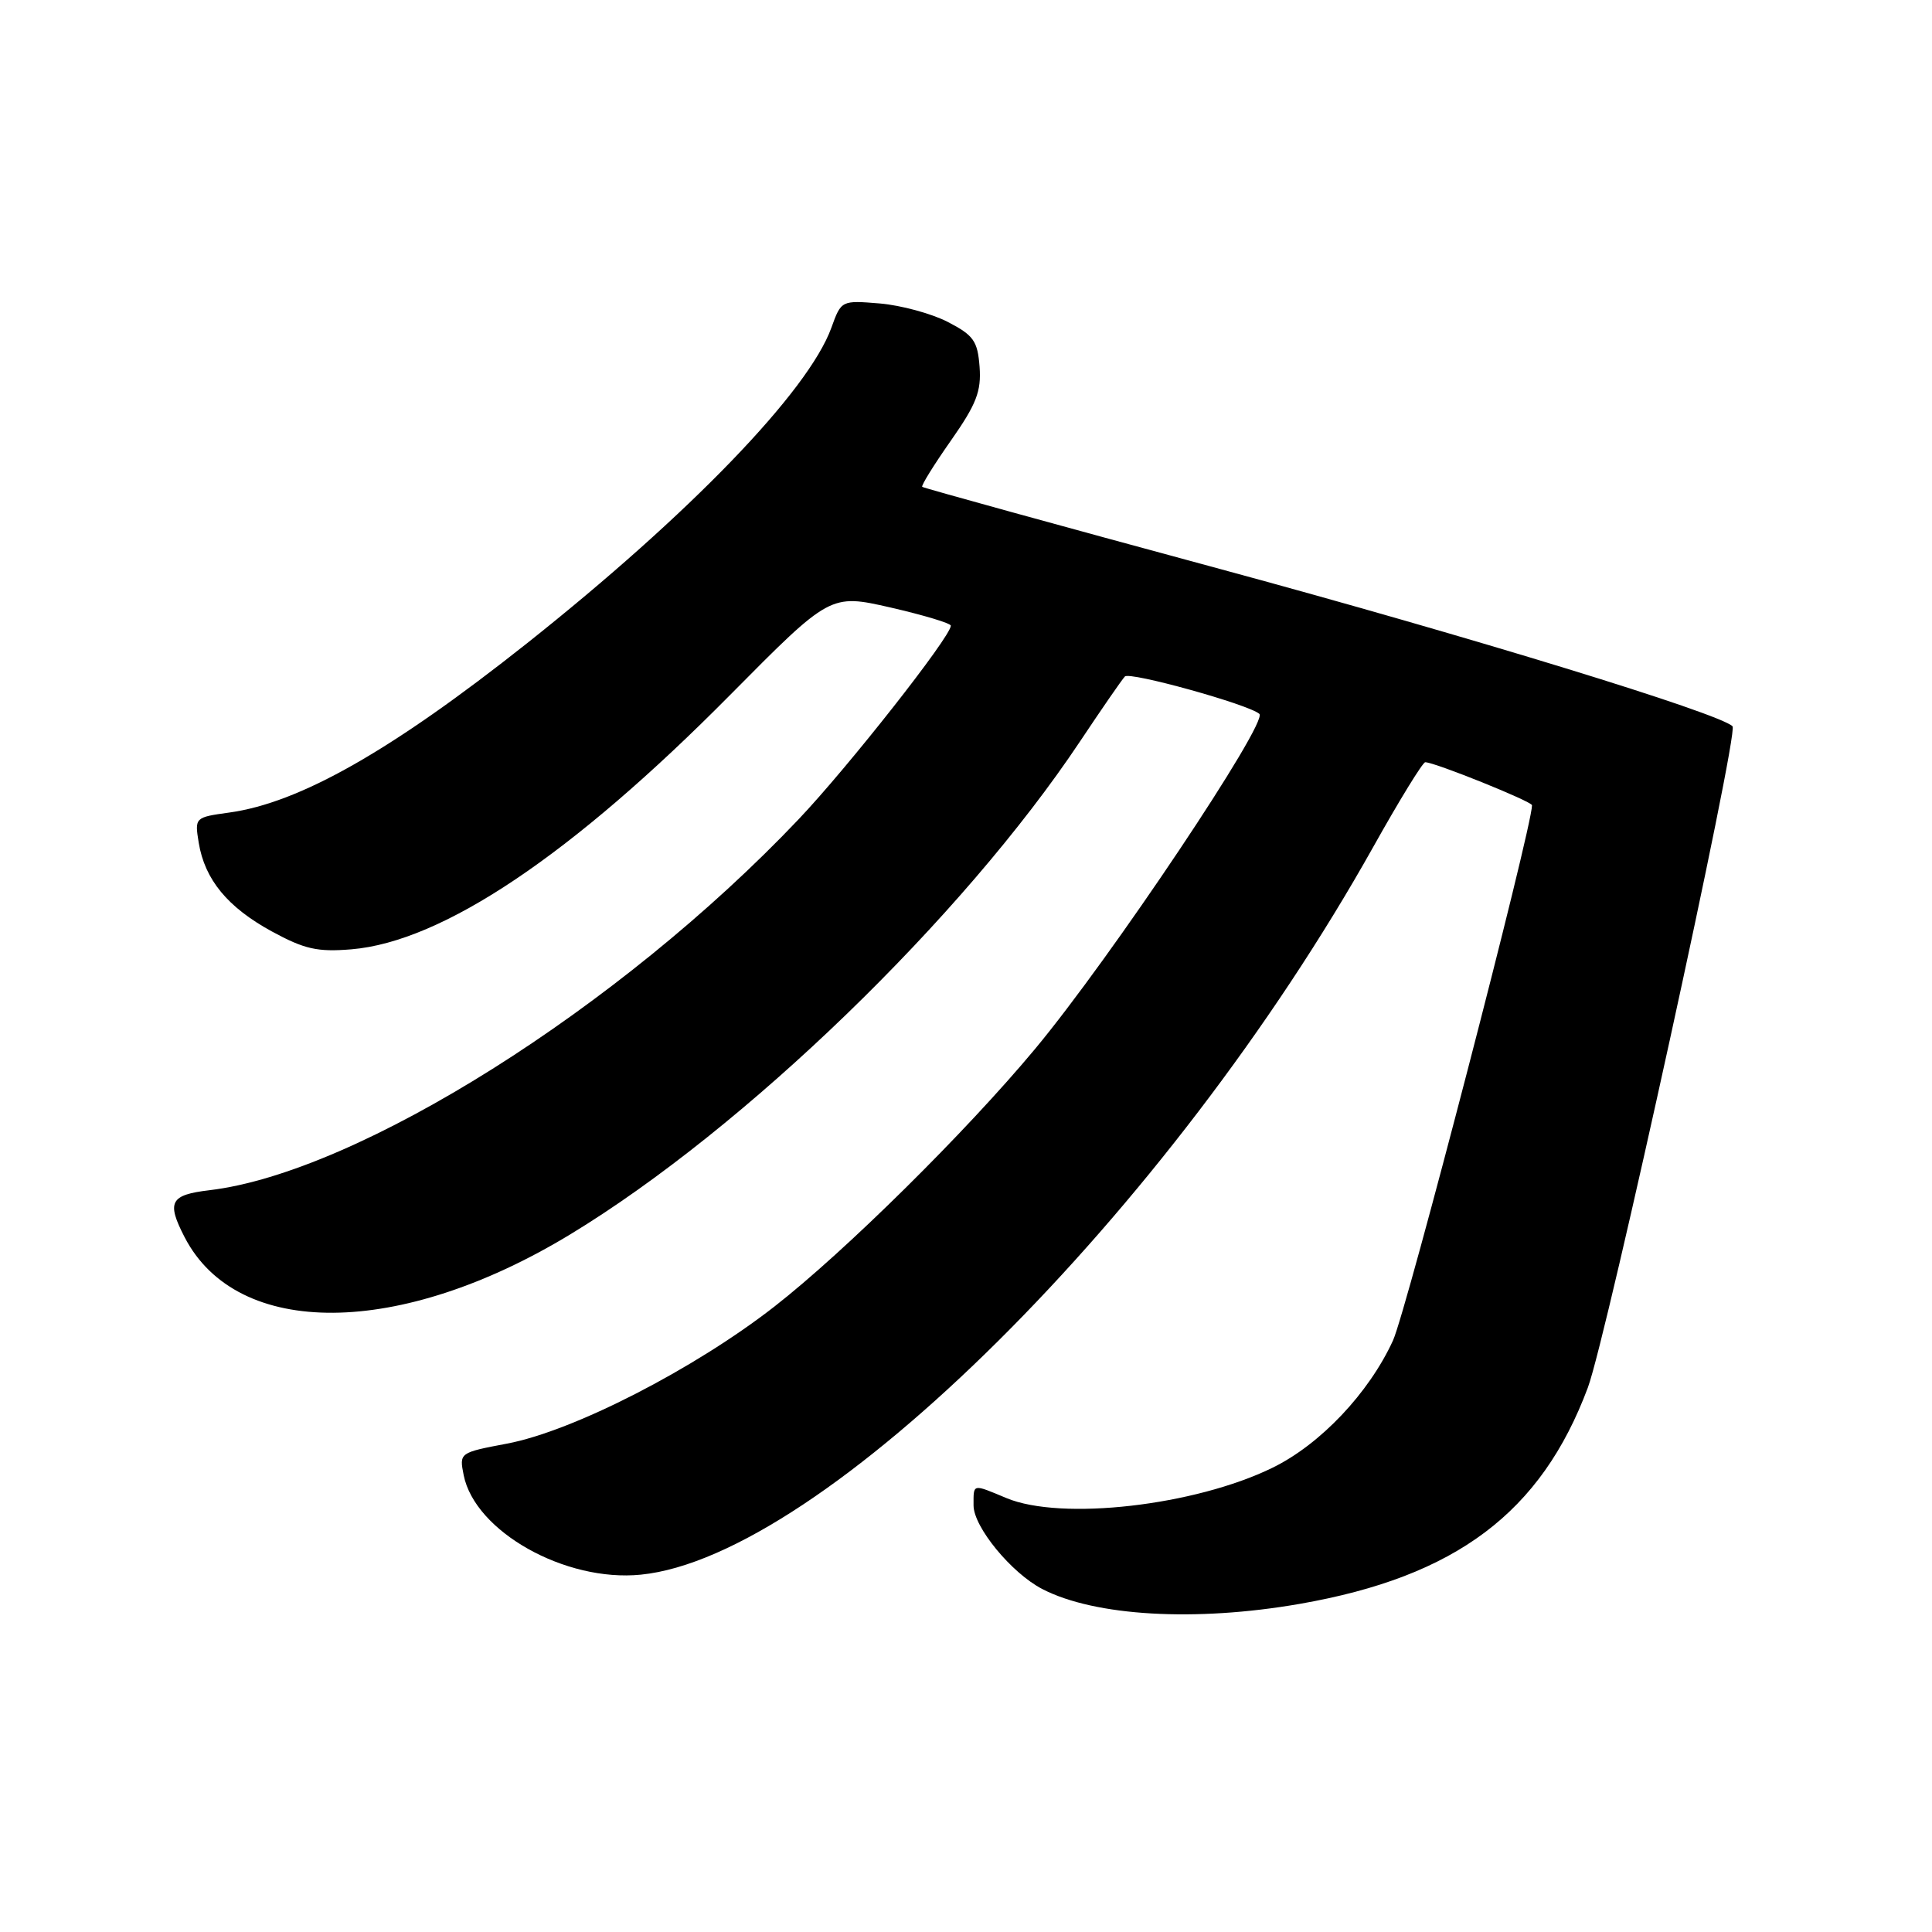 <?xml version="1.0" encoding="UTF-8" standalone="no"?>
<!DOCTYPE svg PUBLIC "-//W3C//DTD SVG 1.1//EN" "http://www.w3.org/Graphics/SVG/1.1/DTD/svg11.dtd" >
<svg xmlns="http://www.w3.org/2000/svg" xmlns:xlink="http://www.w3.org/1999/xlink" version="1.1" viewBox="0 0 256 256">
 <g >
 <path fill="currentColor"
d=" M 172.23 212.52 C 192.92 208.91 204.21 200.43 210.40 183.86 C 212.91 177.12 230.43 97.10 229.57 96.24 C 227.85 94.51 194.89 84.40 161.72 75.41 C 140.15 69.57 122.36 64.66 122.20 64.51 C 122.03 64.36 123.74 61.60 126.00 58.38 C 129.38 53.56 130.04 51.85 129.80 48.61 C 129.54 45.18 129.01 44.43 125.59 42.66 C 123.44 41.55 119.38 40.45 116.58 40.21 C 111.49 39.79 111.47 39.80 110.16 43.43 C 107.12 51.83 91.39 68.13 69.79 85.27 C 51.88 99.47 39.70 106.39 30.36 107.67 C 25.82 108.30 25.79 108.32 26.33 111.66 C 27.13 116.55 30.16 120.22 36.02 123.42 C 40.36 125.78 42.06 126.16 46.56 125.79 C 58.64 124.78 75.76 113.29 96.74 92.09 C 110.02 78.68 110.02 78.68 118.01 80.50 C 122.40 81.51 126.00 82.59 125.99 82.91 C 125.97 84.37 112.39 101.64 105.80 108.58 C 82.12 133.53 47.41 155.38 27.75 157.71 C 22.54 158.33 22.05 159.26 24.46 163.93 C 31.44 177.43 52.98 177.27 75.58 163.55 C 98.64 149.55 127.54 121.60 143.11 98.24 C 145.95 93.98 148.62 90.11 149.05 89.64 C 149.66 88.96 165.39 93.32 166.87 94.59 C 168.11 95.65 147.14 127.00 137.15 138.99 C 127.99 149.99 111.95 165.84 102.62 173.12 C 91.99 181.41 75.96 189.63 67.17 191.29 C 60.87 192.48 60.85 192.50 61.44 195.47 C 62.94 202.94 74.90 209.66 84.92 208.65 C 108.92 206.25 154.89 160.56 181.97 112.21 C 185.42 106.04 188.52 101.00 188.85 101.00 C 190.10 101.00 203.00 106.20 203.00 106.70 C 203.00 109.69 186.37 173.69 184.58 177.62 C 181.39 184.58 174.95 191.39 168.62 194.48 C 158.33 199.52 140.61 201.54 133.35 198.50 C 128.80 196.60 129.00 196.56 129.00 199.47 C 129.00 202.33 134.03 208.45 138.12 210.56 C 145.08 214.16 158.41 214.93 172.23 212.52 Z "/>
</g>
</svg>
